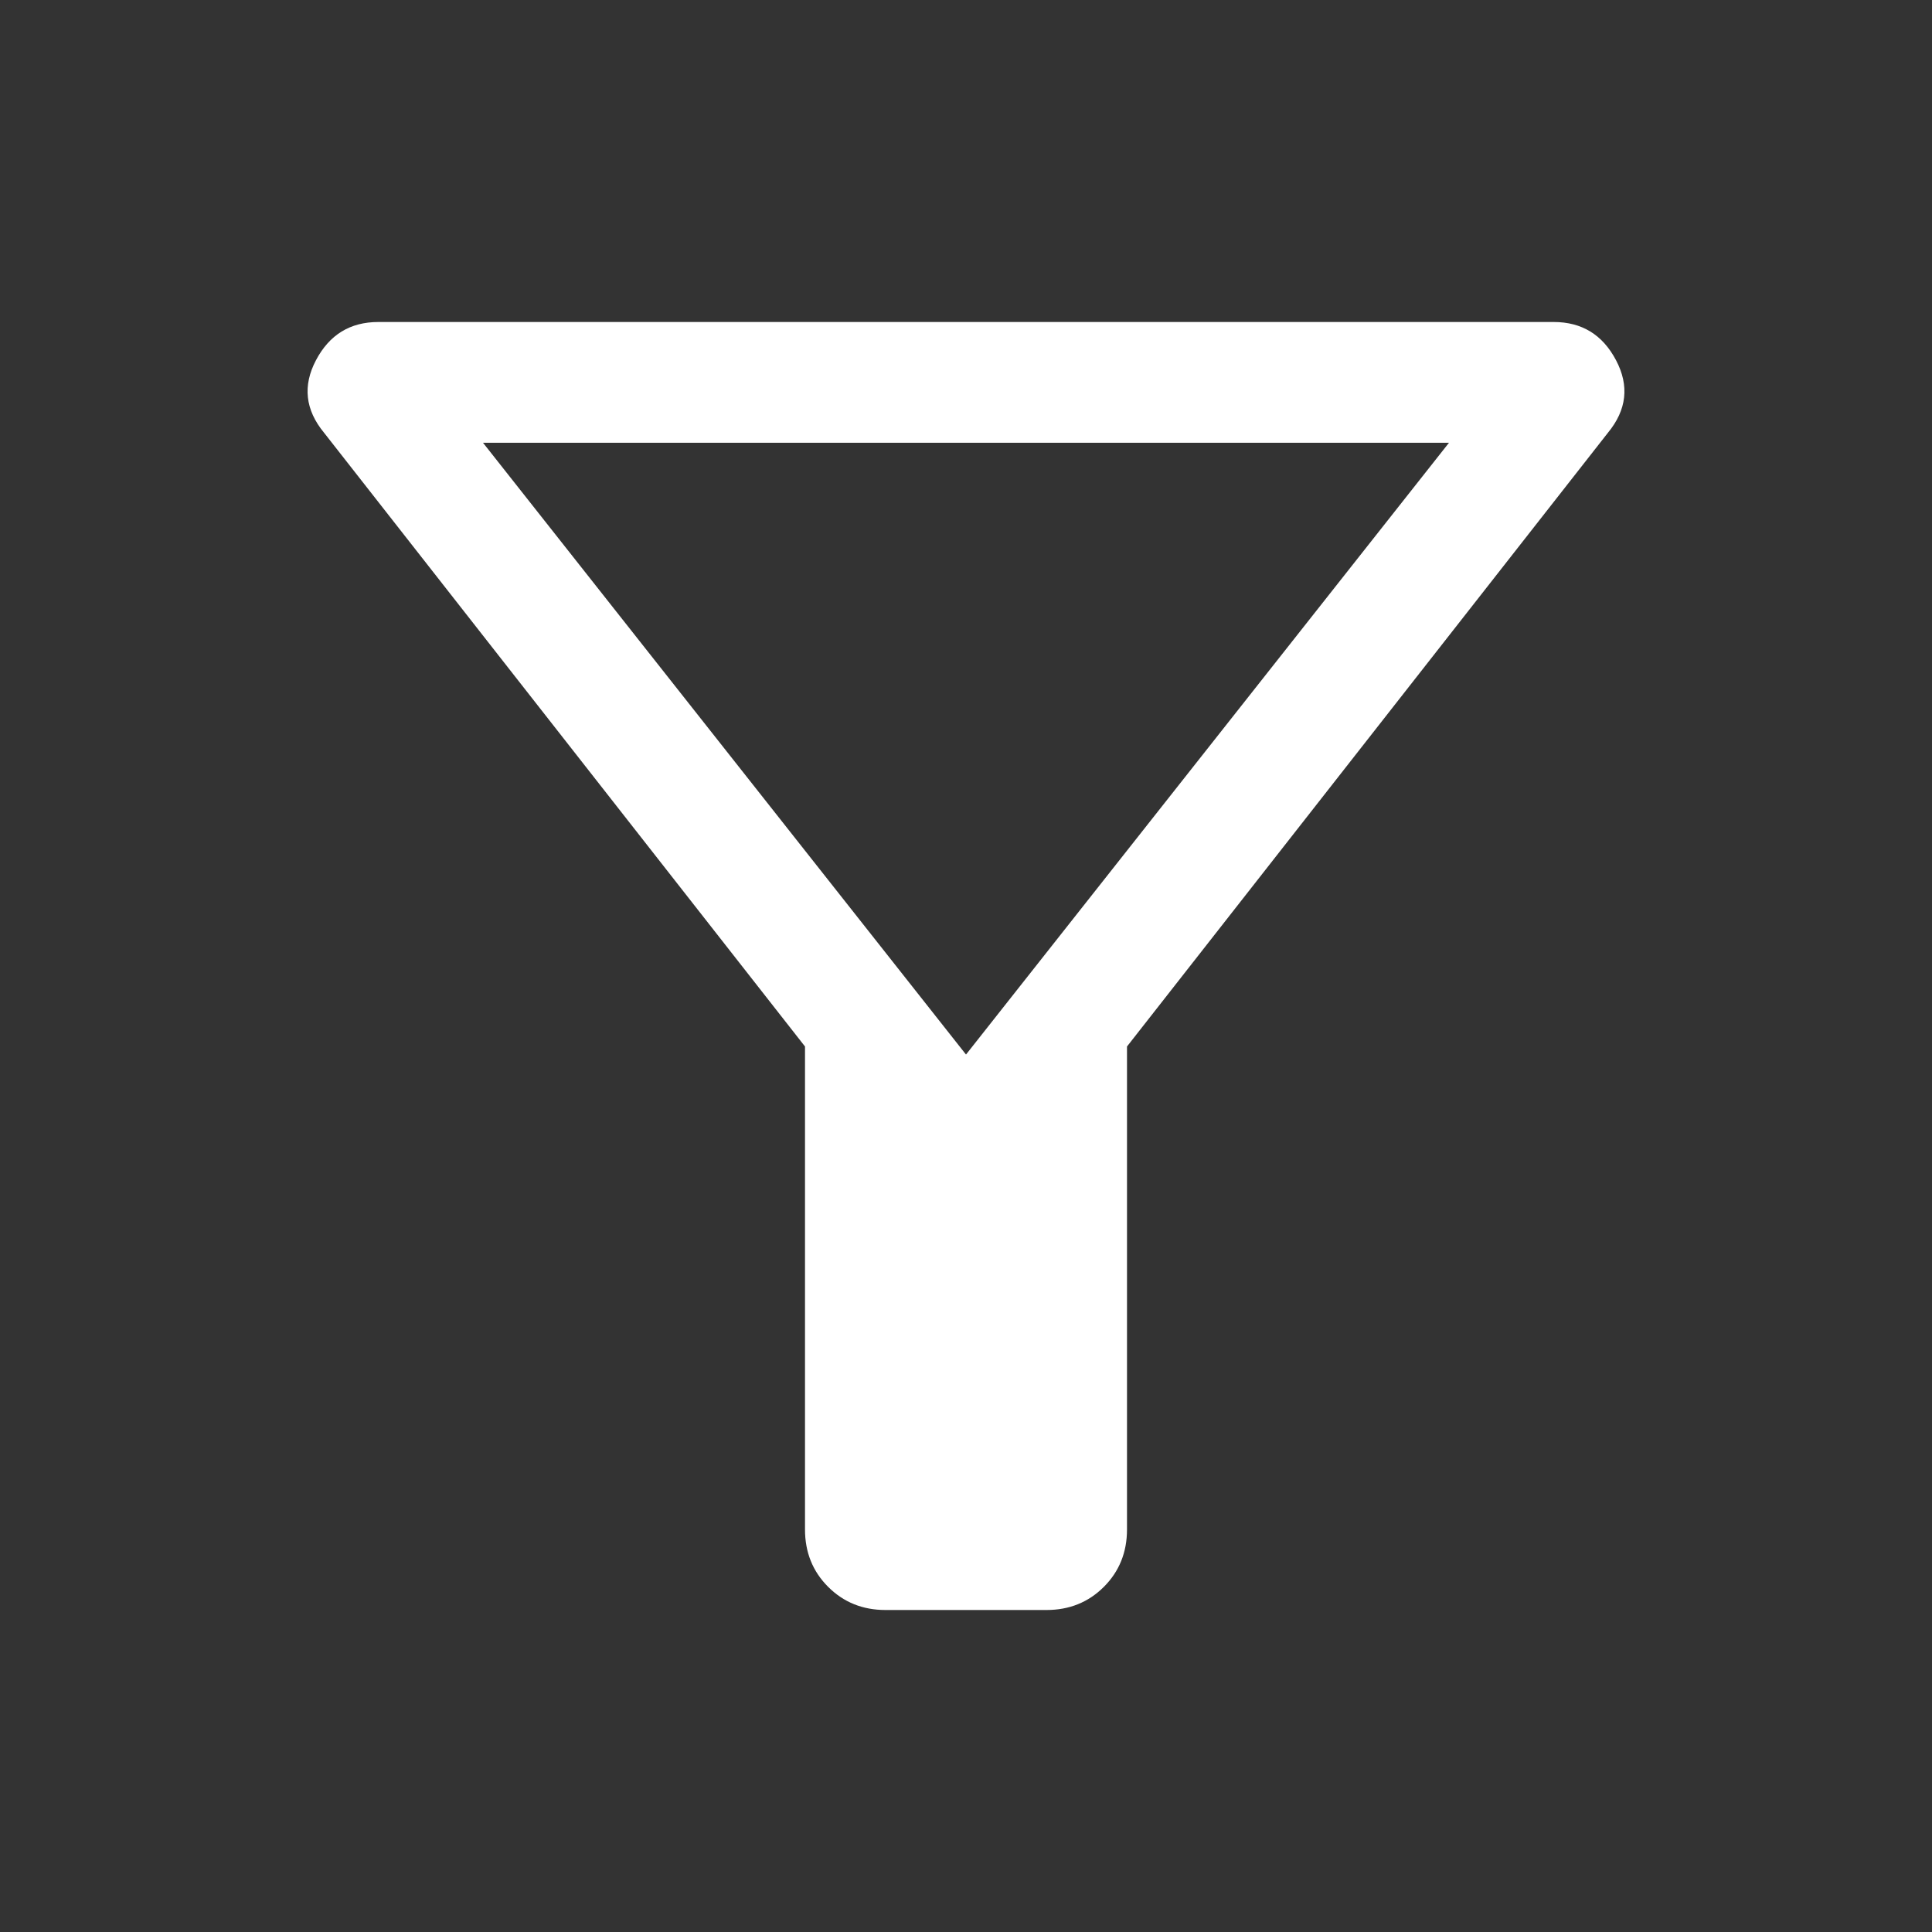 <svg width="24" height="24" viewBox="0 0 24 24" fill="none" xmlns="http://www.w3.org/2000/svg">
<rect x="0" y="0" width="24" height="24" fill="#333333" stroke="none"/>
<g id="filter_alt_FILL0_wght400_GRAD0_opsz48 (1) 1">
<path id="Vector" d="M13 20C13.283 20 13.521 19.904 13.713 19.712C13.904 19.521 14 19.283 14 19V13L19.975 5.375C20.208 5.092 20.242 4.792 20.075 4.475C19.908 4.158 19.65 4 19.3 4H4.7C4.35 4 4.092 4.158 3.925 4.475C3.758 4.792 3.792 5.092 4.025 5.375L10 13V19C10 19.283 10.096 19.521 10.287 19.712C10.479 19.904 10.717 20 11 20H13ZM12 13.1L6 5.5H18L12 13.1Z" fill="white"/>
</g>
</svg>
